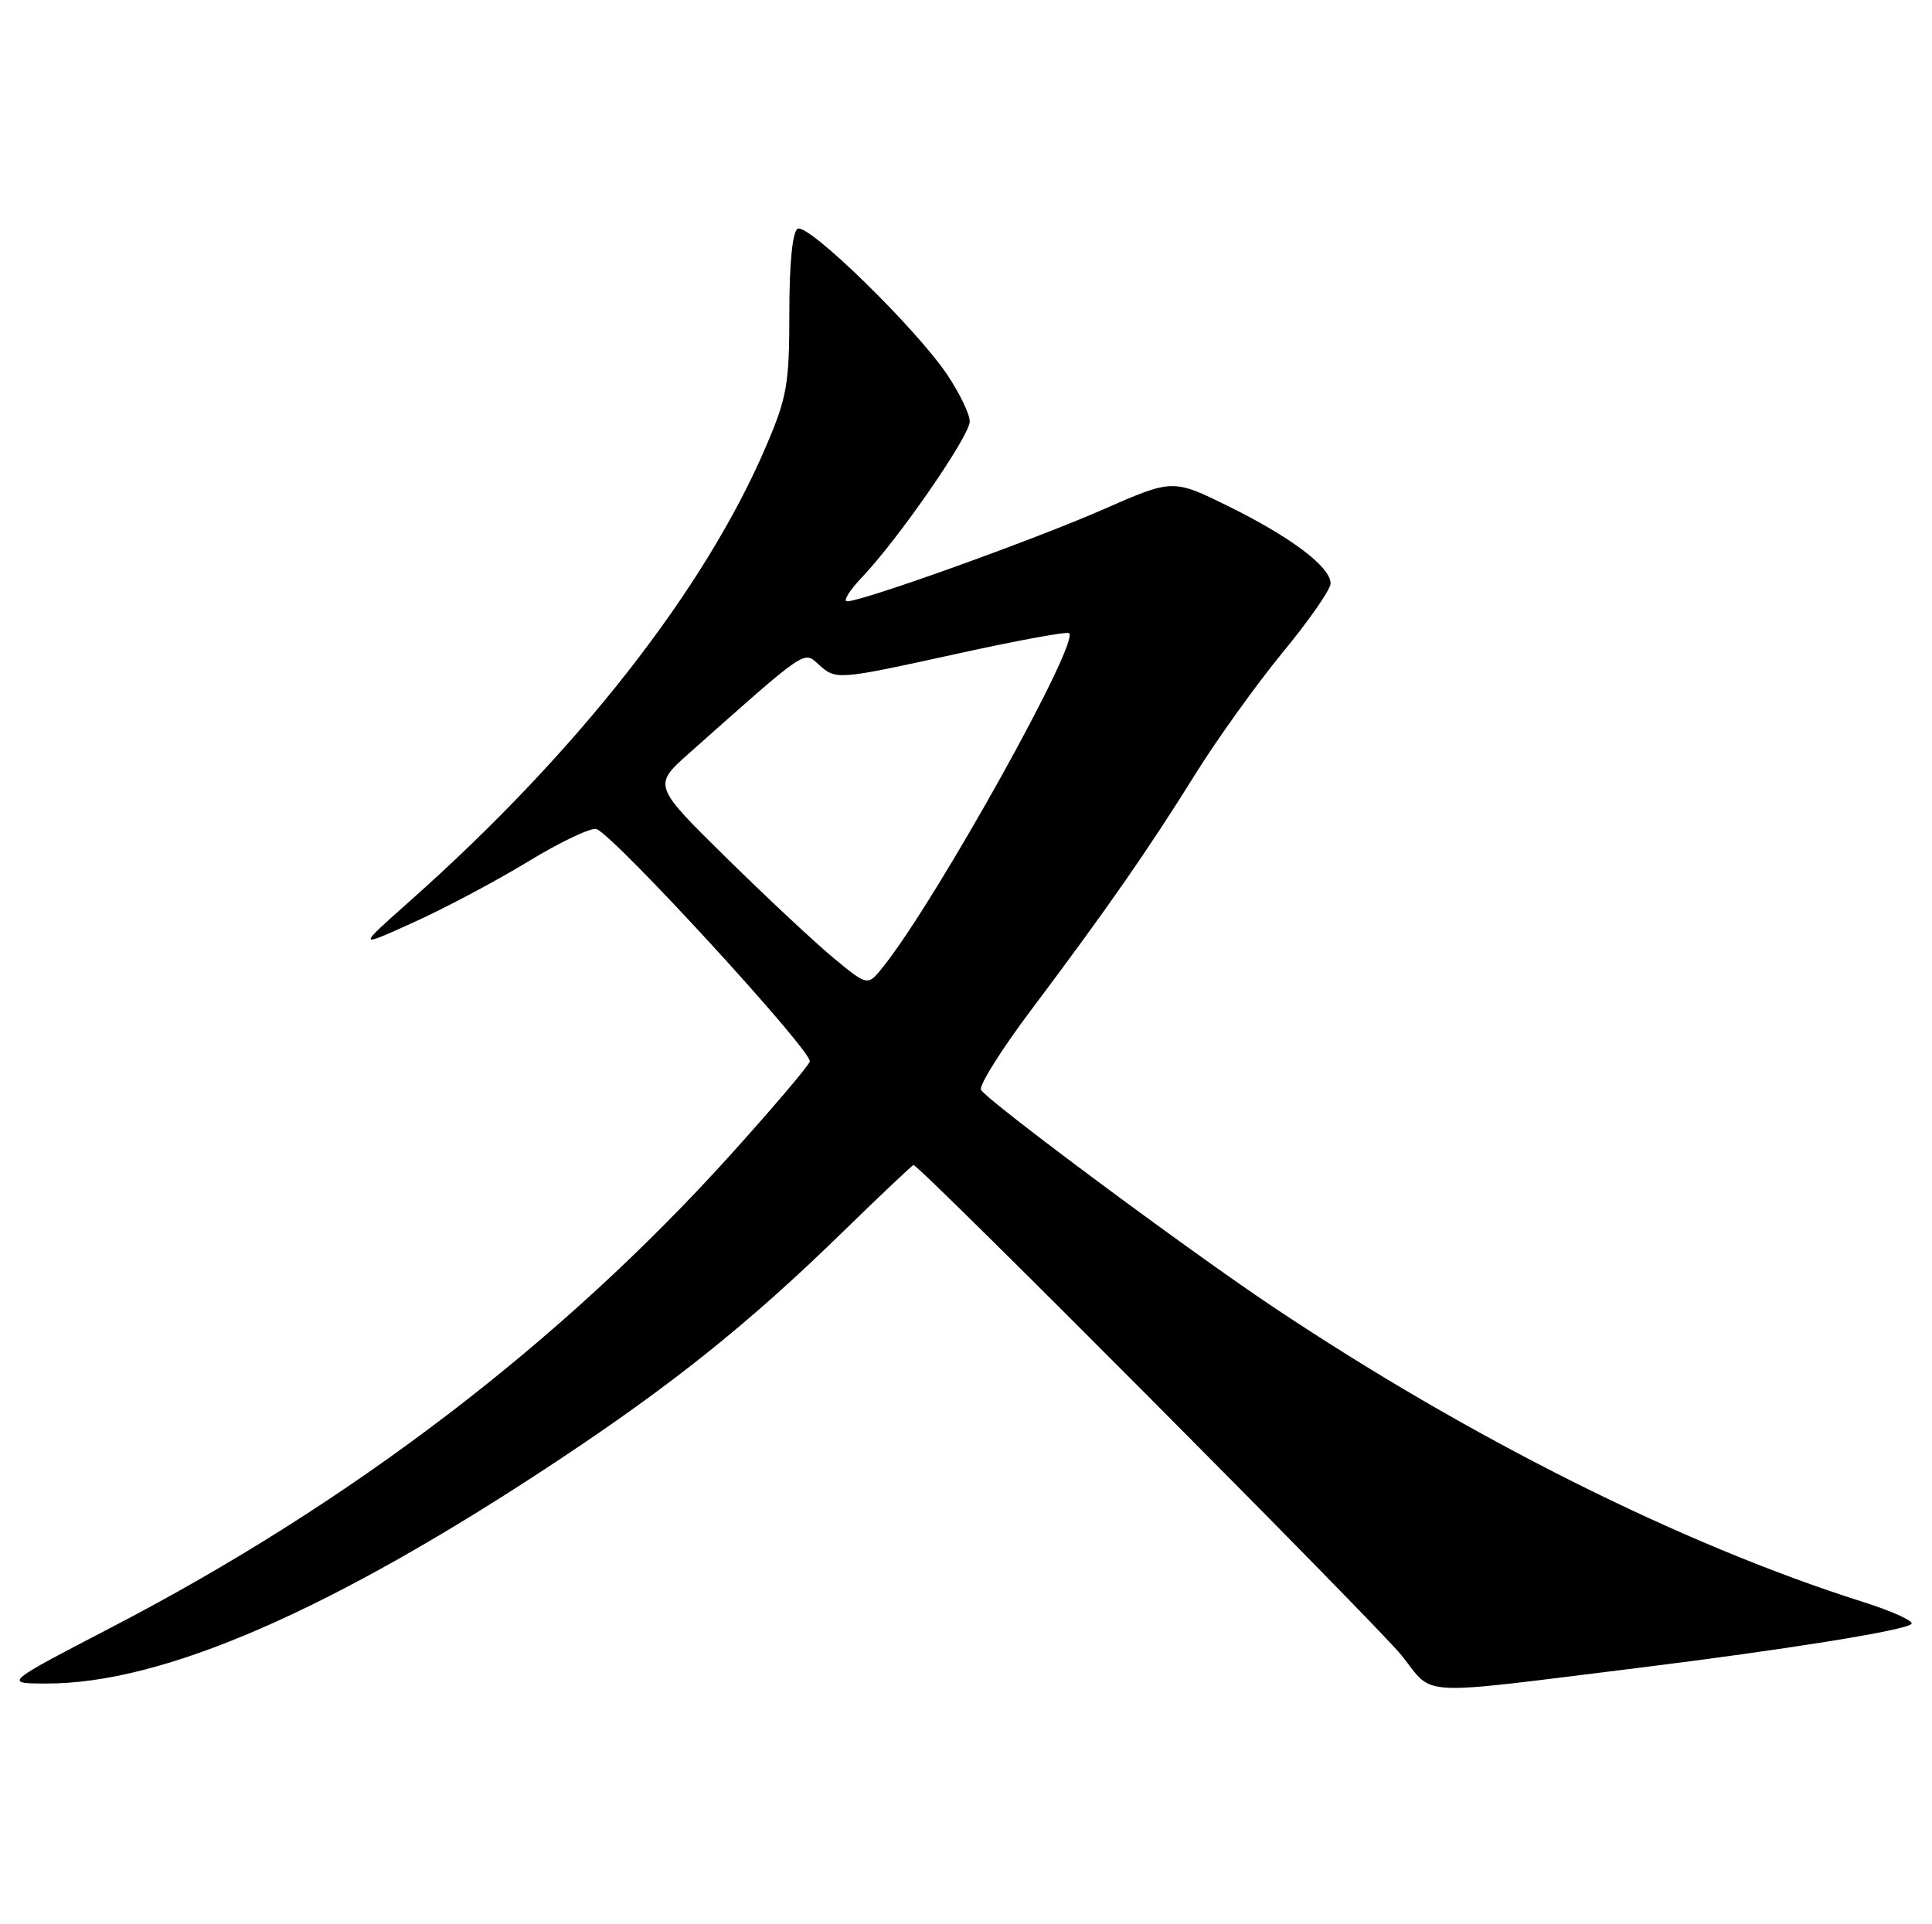 <?xml version="1.0" encoding="UTF-8" standalone="no"?>
<!DOCTYPE svg PUBLIC "-//W3C//DTD SVG 1.1//EN" "http://www.w3.org/Graphics/SVG/1.1/DTD/svg11.dtd" >
<svg xmlns="http://www.w3.org/2000/svg" xmlns:xlink="http://www.w3.org/1999/xlink" version="1.1" viewBox="0 0 257 256">
 <g >
 <path fill="currentColor"
d=" M 218.00 221.89 C 237.51 219.47 253.27 216.94 254.25 216.07 C 254.67 215.70 251.74 214.36 247.75 213.10 C 223.74 205.49 195.41 191.31 169.21 173.78 C 157.96 166.26 131.46 146.56 130.50 145.00 C 130.17 144.47 133.20 139.64 137.24 134.27 C 147.24 120.96 152.75 113.04 159.00 103.00 C 161.91 98.33 167.15 91.03 170.64 86.78 C 174.14 82.54 177.00 78.42 177.00 77.62 C 177.00 75.44 171.80 71.50 163.48 67.39 C 156.02 63.71 156.02 63.71 146.76 67.77 C 137.53 71.82 114.76 80.00 112.69 80.00 C 112.10 80.00 113.00 78.54 114.71 76.75 C 119.52 71.70 129.00 57.99 129.00 56.07 C 129.00 55.12 127.67 52.35 126.05 49.92 C 121.94 43.75 107.45 29.60 106.10 30.44 C 105.41 30.86 105.00 35.04 105.00 41.61 C 105.00 51.06 104.70 52.82 101.97 59.22 C 93.84 78.34 76.82 100.09 54.50 119.90 C 47.50 126.12 47.50 126.12 55.00 122.72 C 59.12 120.86 66.02 117.20 70.32 114.58 C 74.61 111.97 78.68 110.05 79.35 110.30 C 81.82 111.25 108.21 140.02 107.72 141.24 C 107.45 141.93 102.71 147.50 97.20 153.61 C 74.61 178.65 46.75 199.92 14.82 216.51 C 0.50 223.96 0.50 223.96 6.09 223.98 C 21.62 224.04 44.04 214.29 74.00 194.45 C 89.35 184.29 99.64 176.05 111.87 164.13 C 117.02 159.11 121.36 155.00 121.52 155.00 C 122.32 155.00 183.23 216.21 186.48 220.28 C 190.85 225.77 187.89 225.61 218.00 221.89 Z  M 110.96 127.52 C 108.51 125.50 102.08 119.49 96.67 114.17 C 86.85 104.50 86.85 104.50 91.67 100.21 C 107.37 86.25 106.89 86.59 108.85 88.36 C 111.21 90.50 111.23 90.50 127.38 86.96 C 135.00 85.28 141.65 84.05 142.17 84.22 C 144.00 84.83 124.65 119.64 117.47 128.64 C 115.43 131.20 115.43 131.20 110.96 127.52 Z "/>
</g>
</svg>